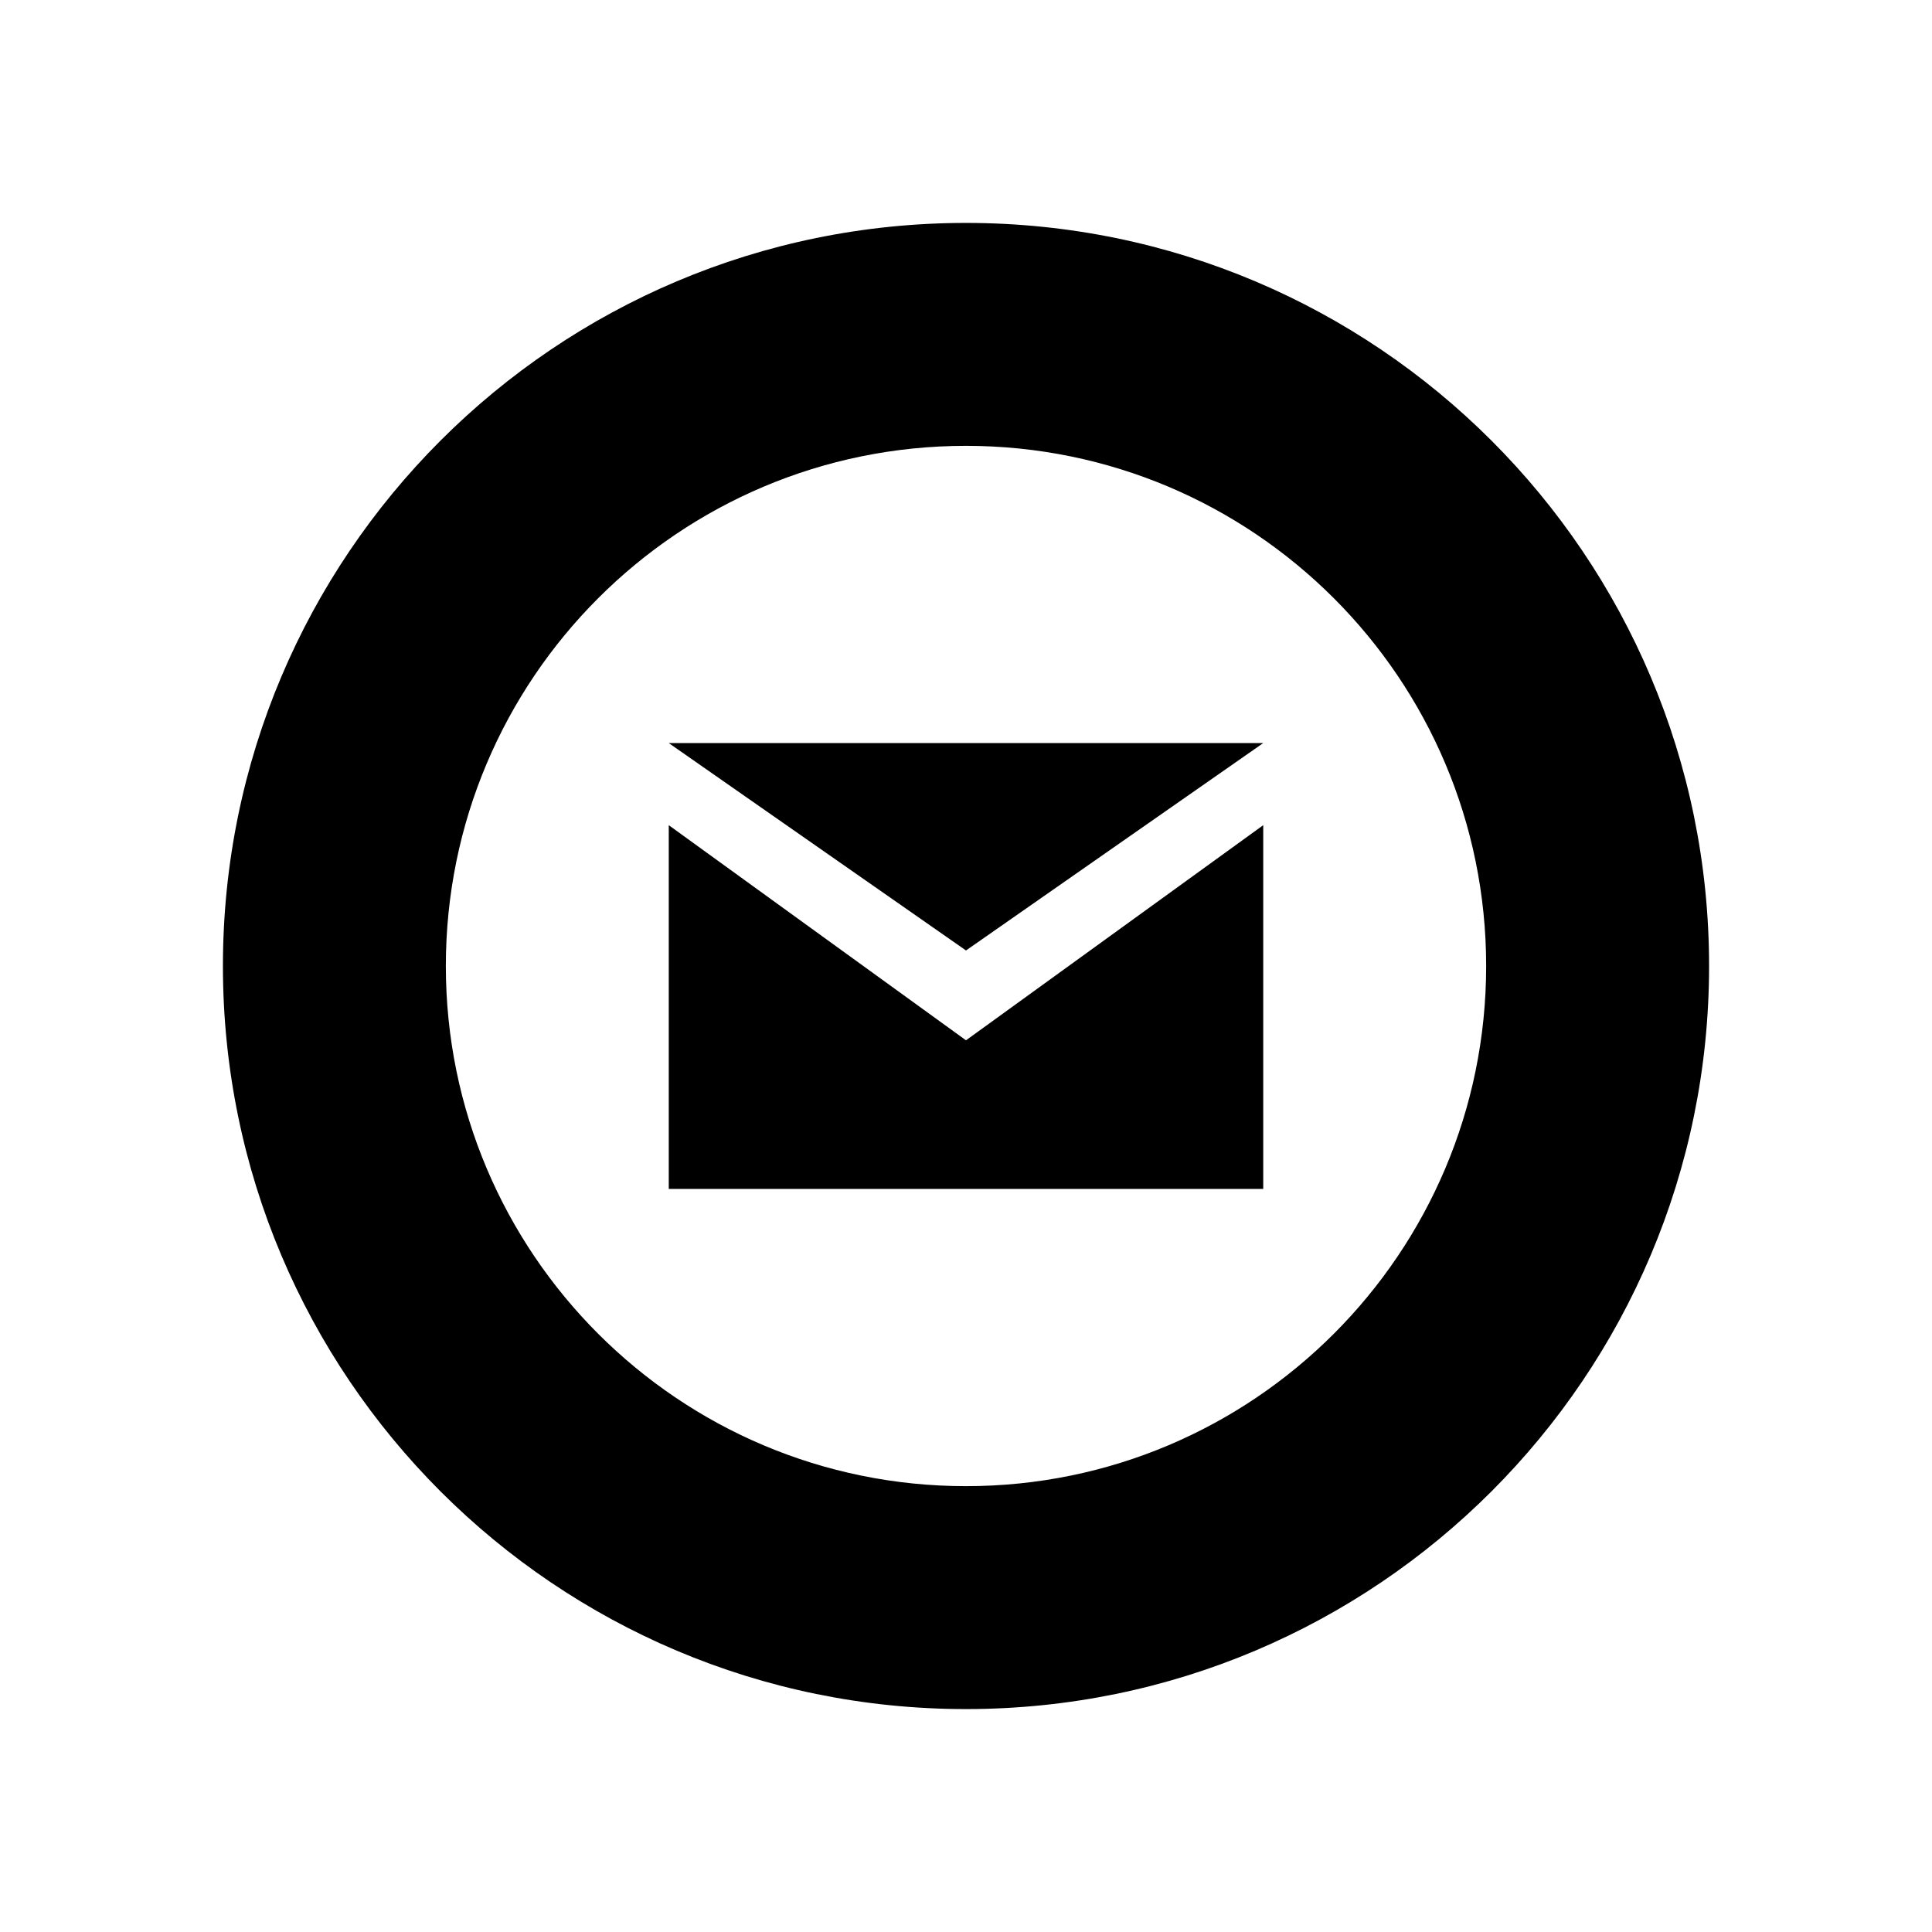 <svg xmlns="http://www.w3.org/2000/svg" width="26" height="26" viewBox="0 0 26 26">
  <path d="M17,10.552 L17,10 L13,12.791 L9,10 L9,11.105 L13,14 L17,11.105 L17,10.552 L17,16 L9,16 L9,10 L17,10 L17,10.552 Z M13,23 C7.477,23 3,18.523 3,13 C3,7.477 7.477,3 13,3 C18.523,3 23,7.477 23,13 C23,18.523 18.523,23 13,23 Z M13,20 C16.866,20 20,16.866 20,13 C20,9.134 16.866,6 13,6 C9.134,6 6,9.134 6,13 C6,16.866 9.134,20 13,20 Z"/>
</svg>
